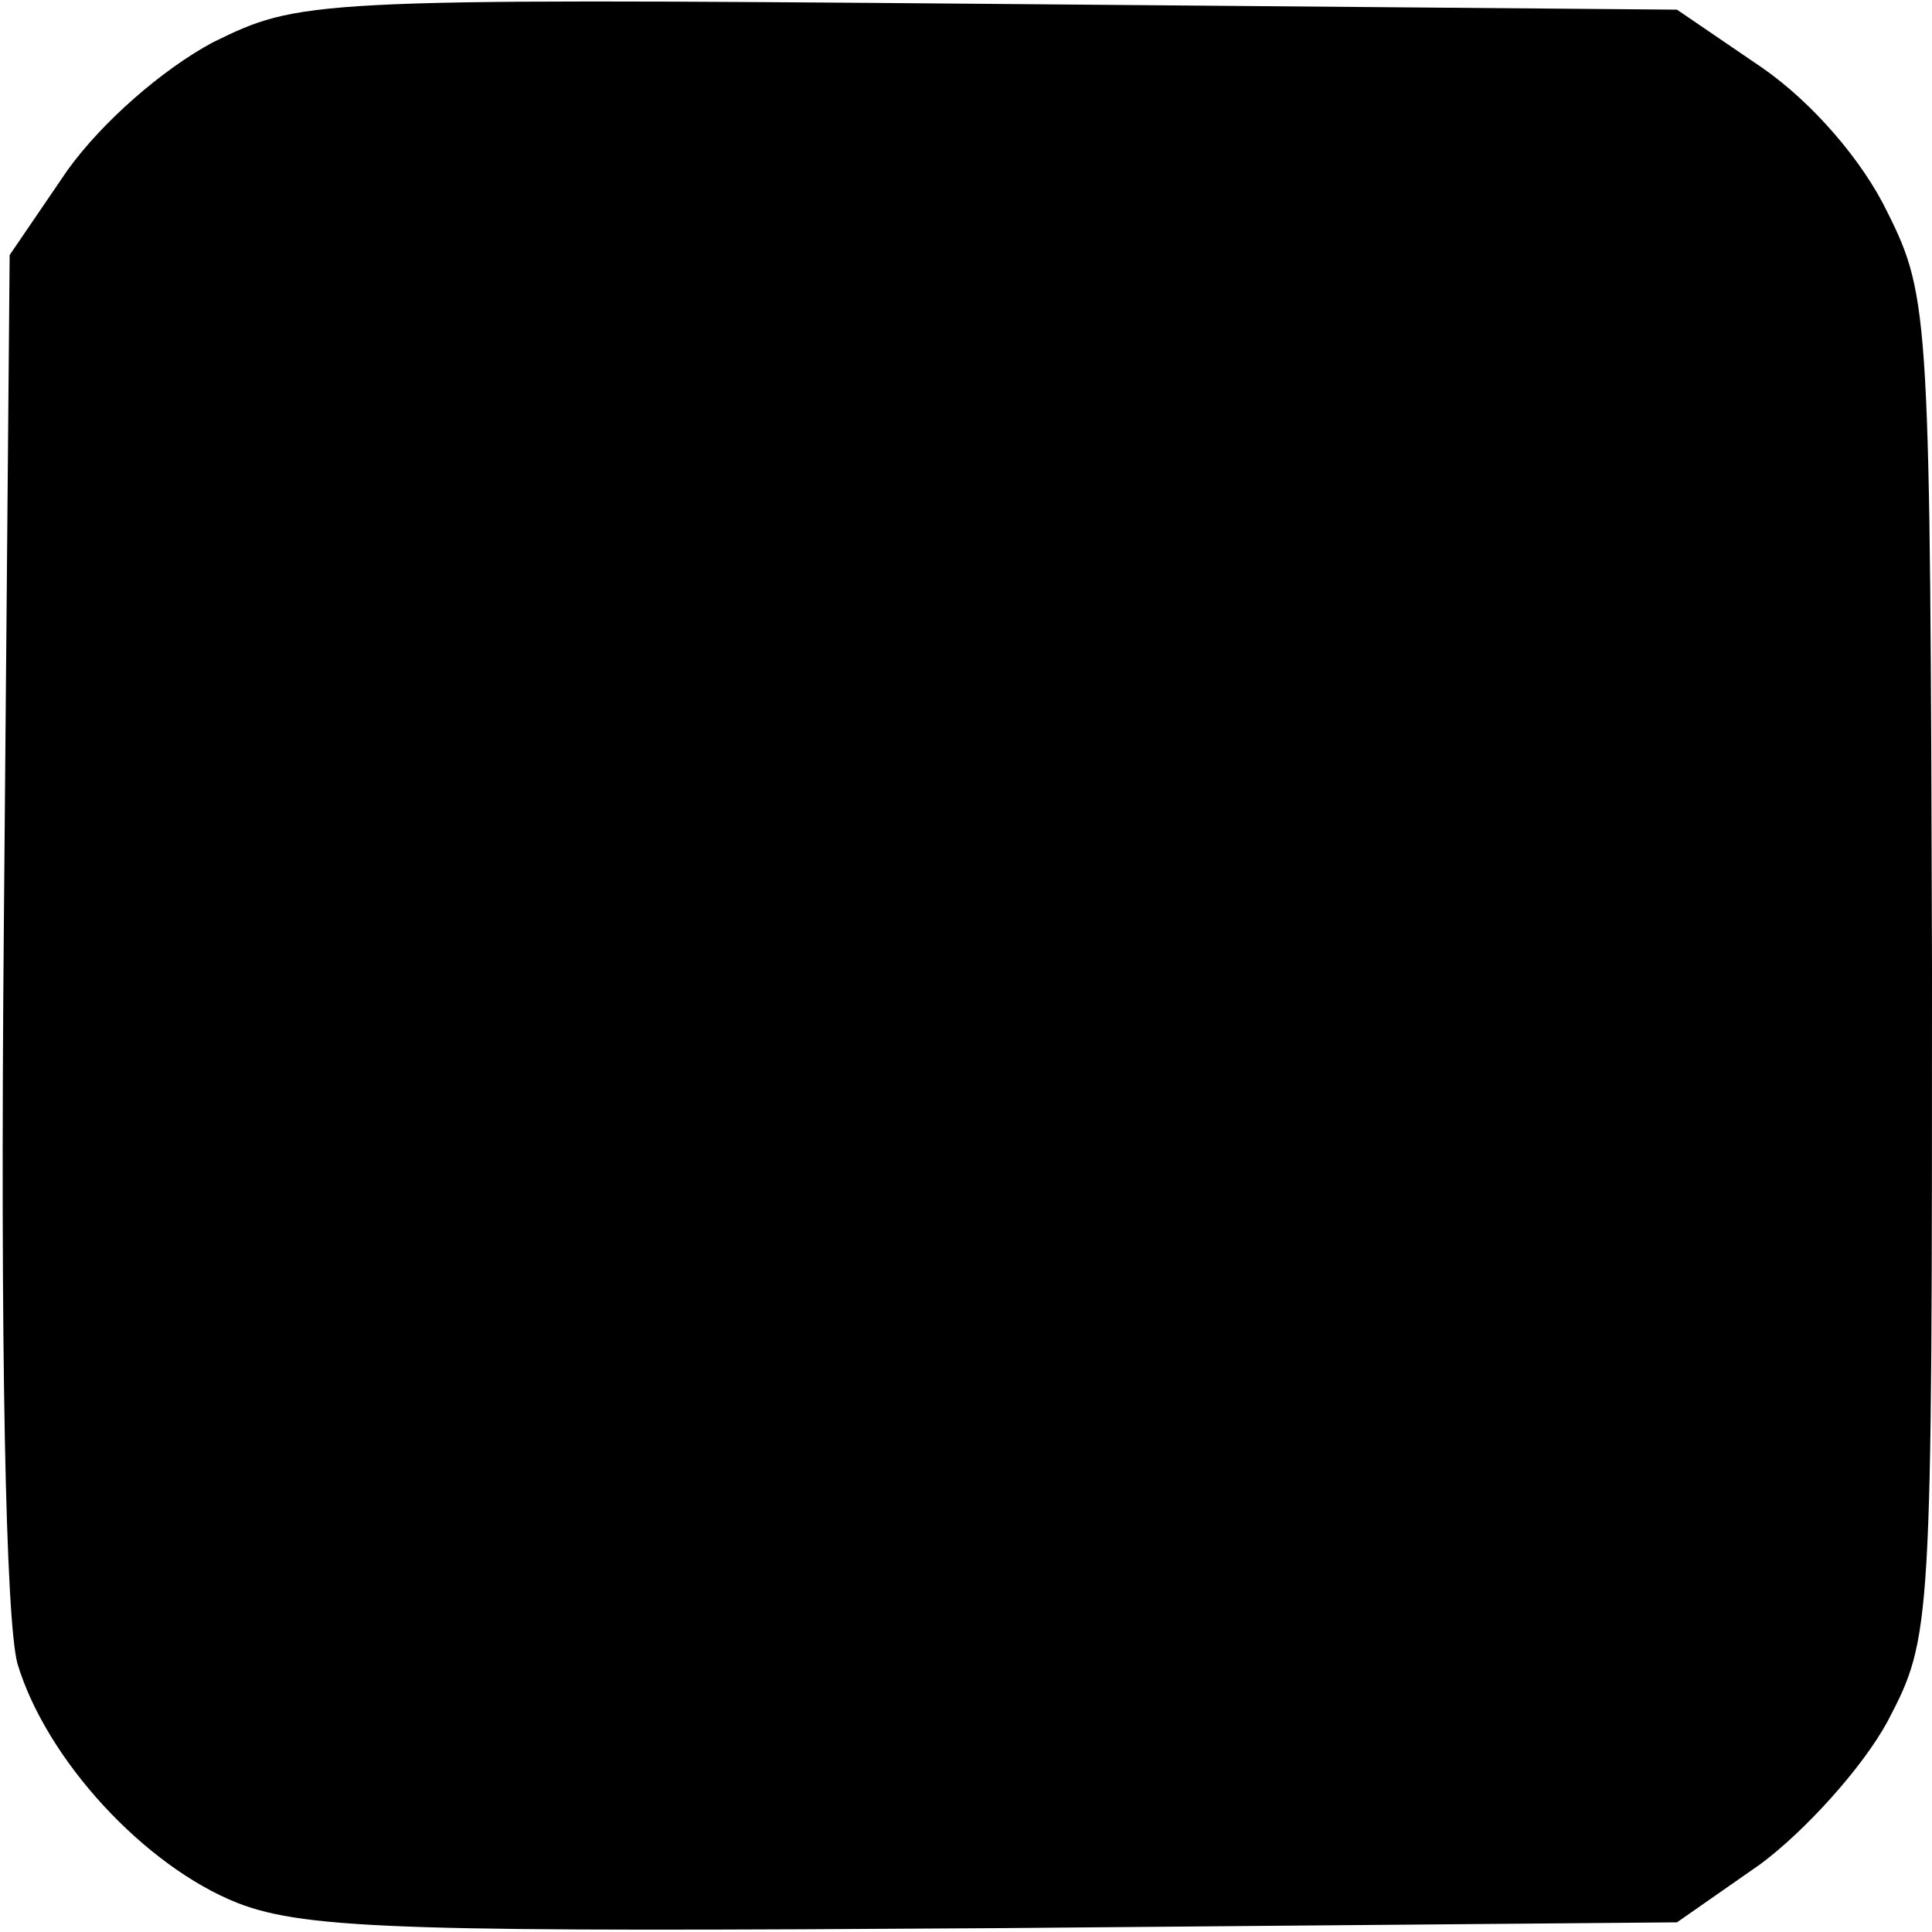 <?xml version="1.0" standalone="no"?>
<!DOCTYPE svg PUBLIC "-//W3C//DTD SVG 20010904//EN"
 "http://www.w3.org/TR/2001/REC-SVG-20010904/DTD/svg10.dtd">
<svg version="1.0" xmlns="http://www.w3.org/2000/svg"
 width="100pt" height="100pt" viewBox="0 0 100 100"
 preserveAspectRatio="xMidYMid meet">
<g transform="translate(0,100) scale(0.1,-0.1)"
fill="#000000" stroke="none">
<path d="M110 978 c-26 -14 -57 -41 -75 -66 l-30 -44 -3 -346 c-2 -222 1 -360
7 -383 15 -50 66 -105 114 -124 36 -14 92 -15 394 -13 l351 3 43 30 c23 17 53
50 66 74 23 44 23 47 23 390 -1 336 -1 347 -23 391 -13 27 -39 57 -65 75 l-44
30 -356 3 c-354 3 -357 2 -402 -20z"/>
</g>
</svg>
